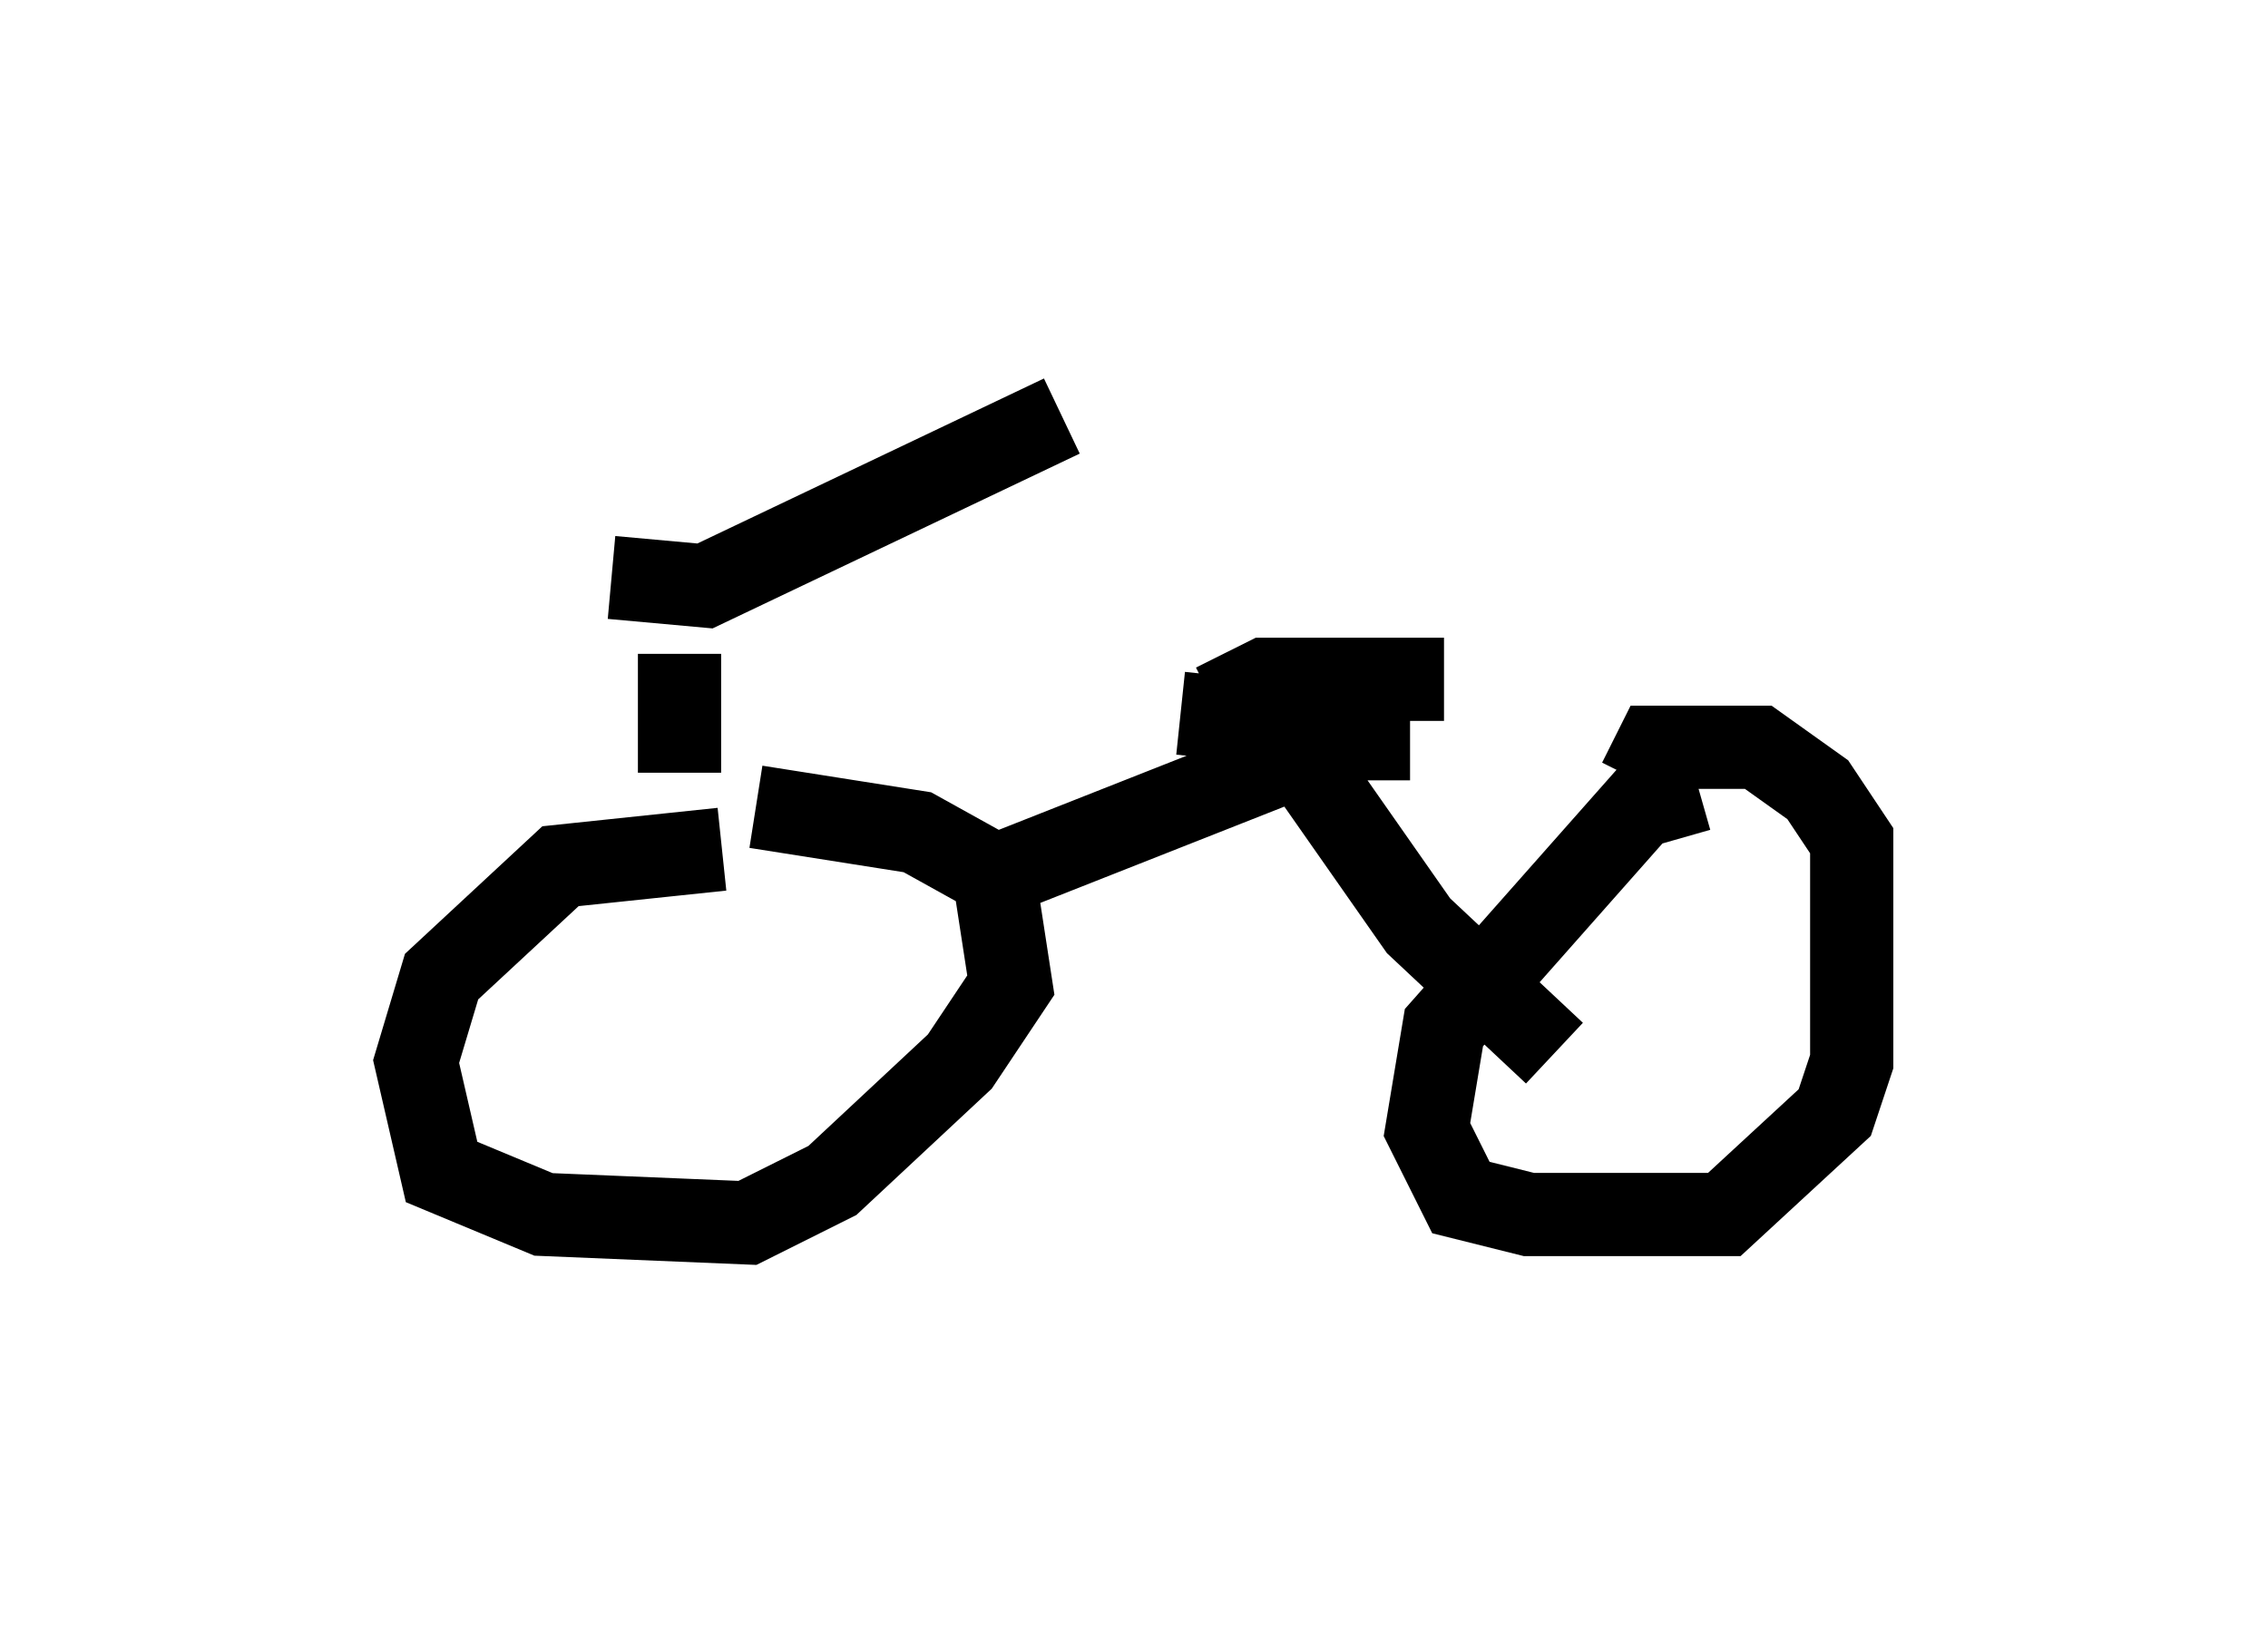 <?xml version="1.0" encoding="utf-8" ?>
<svg baseProfile="full" height="19.698" version="1.1" width="27.252" xmlns="http://www.w3.org/2000/svg" xmlns:ev="http://www.w3.org/2001/xml-events" xmlns:xlink="http://www.w3.org/1999/xlink"><defs /><rect fill="white" height="19.698" width="27.252" x="0" y="0" /><path d="M5.408, 5.613 m1.94, 1.327 l1.123, 0.102 4.288, -2.042 m-4.594, 2.858 l0.0, 1.429 m0.51, 0.919 l-1.94, 0.204 -1.429, 1.327 l-0.306, 1.021 0.306, 1.327 l1.225, 0.51 2.45, 0.102 l1.021, -0.51 1.531, -1.429 l0.613, -0.919 -0.204, -1.327 l-0.919, -0.51 -1.94, -0.306 m2.654, 0.919 l3.879, -1.531 1.429, 2.042 l1.633, 1.531 m1.735, -3.165 l-0.715, 0.204 -2.348, 2.654 l-0.204, 1.225 0.408, 0.817 l0.817, 0.204 2.348, 0.0 l1.327, -1.225 0.204, -0.613 l0.0, -2.654 -0.408, -0.613 l-0.715, -0.51 -1.225, 0.0 l-0.204, 0.408 m-5.104, -0.919 l0.613, -0.306 2.144, 0.0 m-3.165, 0.408 l1.94, 0.204 -1.327, 0.102 l2.144, 0.0 " fill="none" stroke="black" stroke-width="1" /></svg>